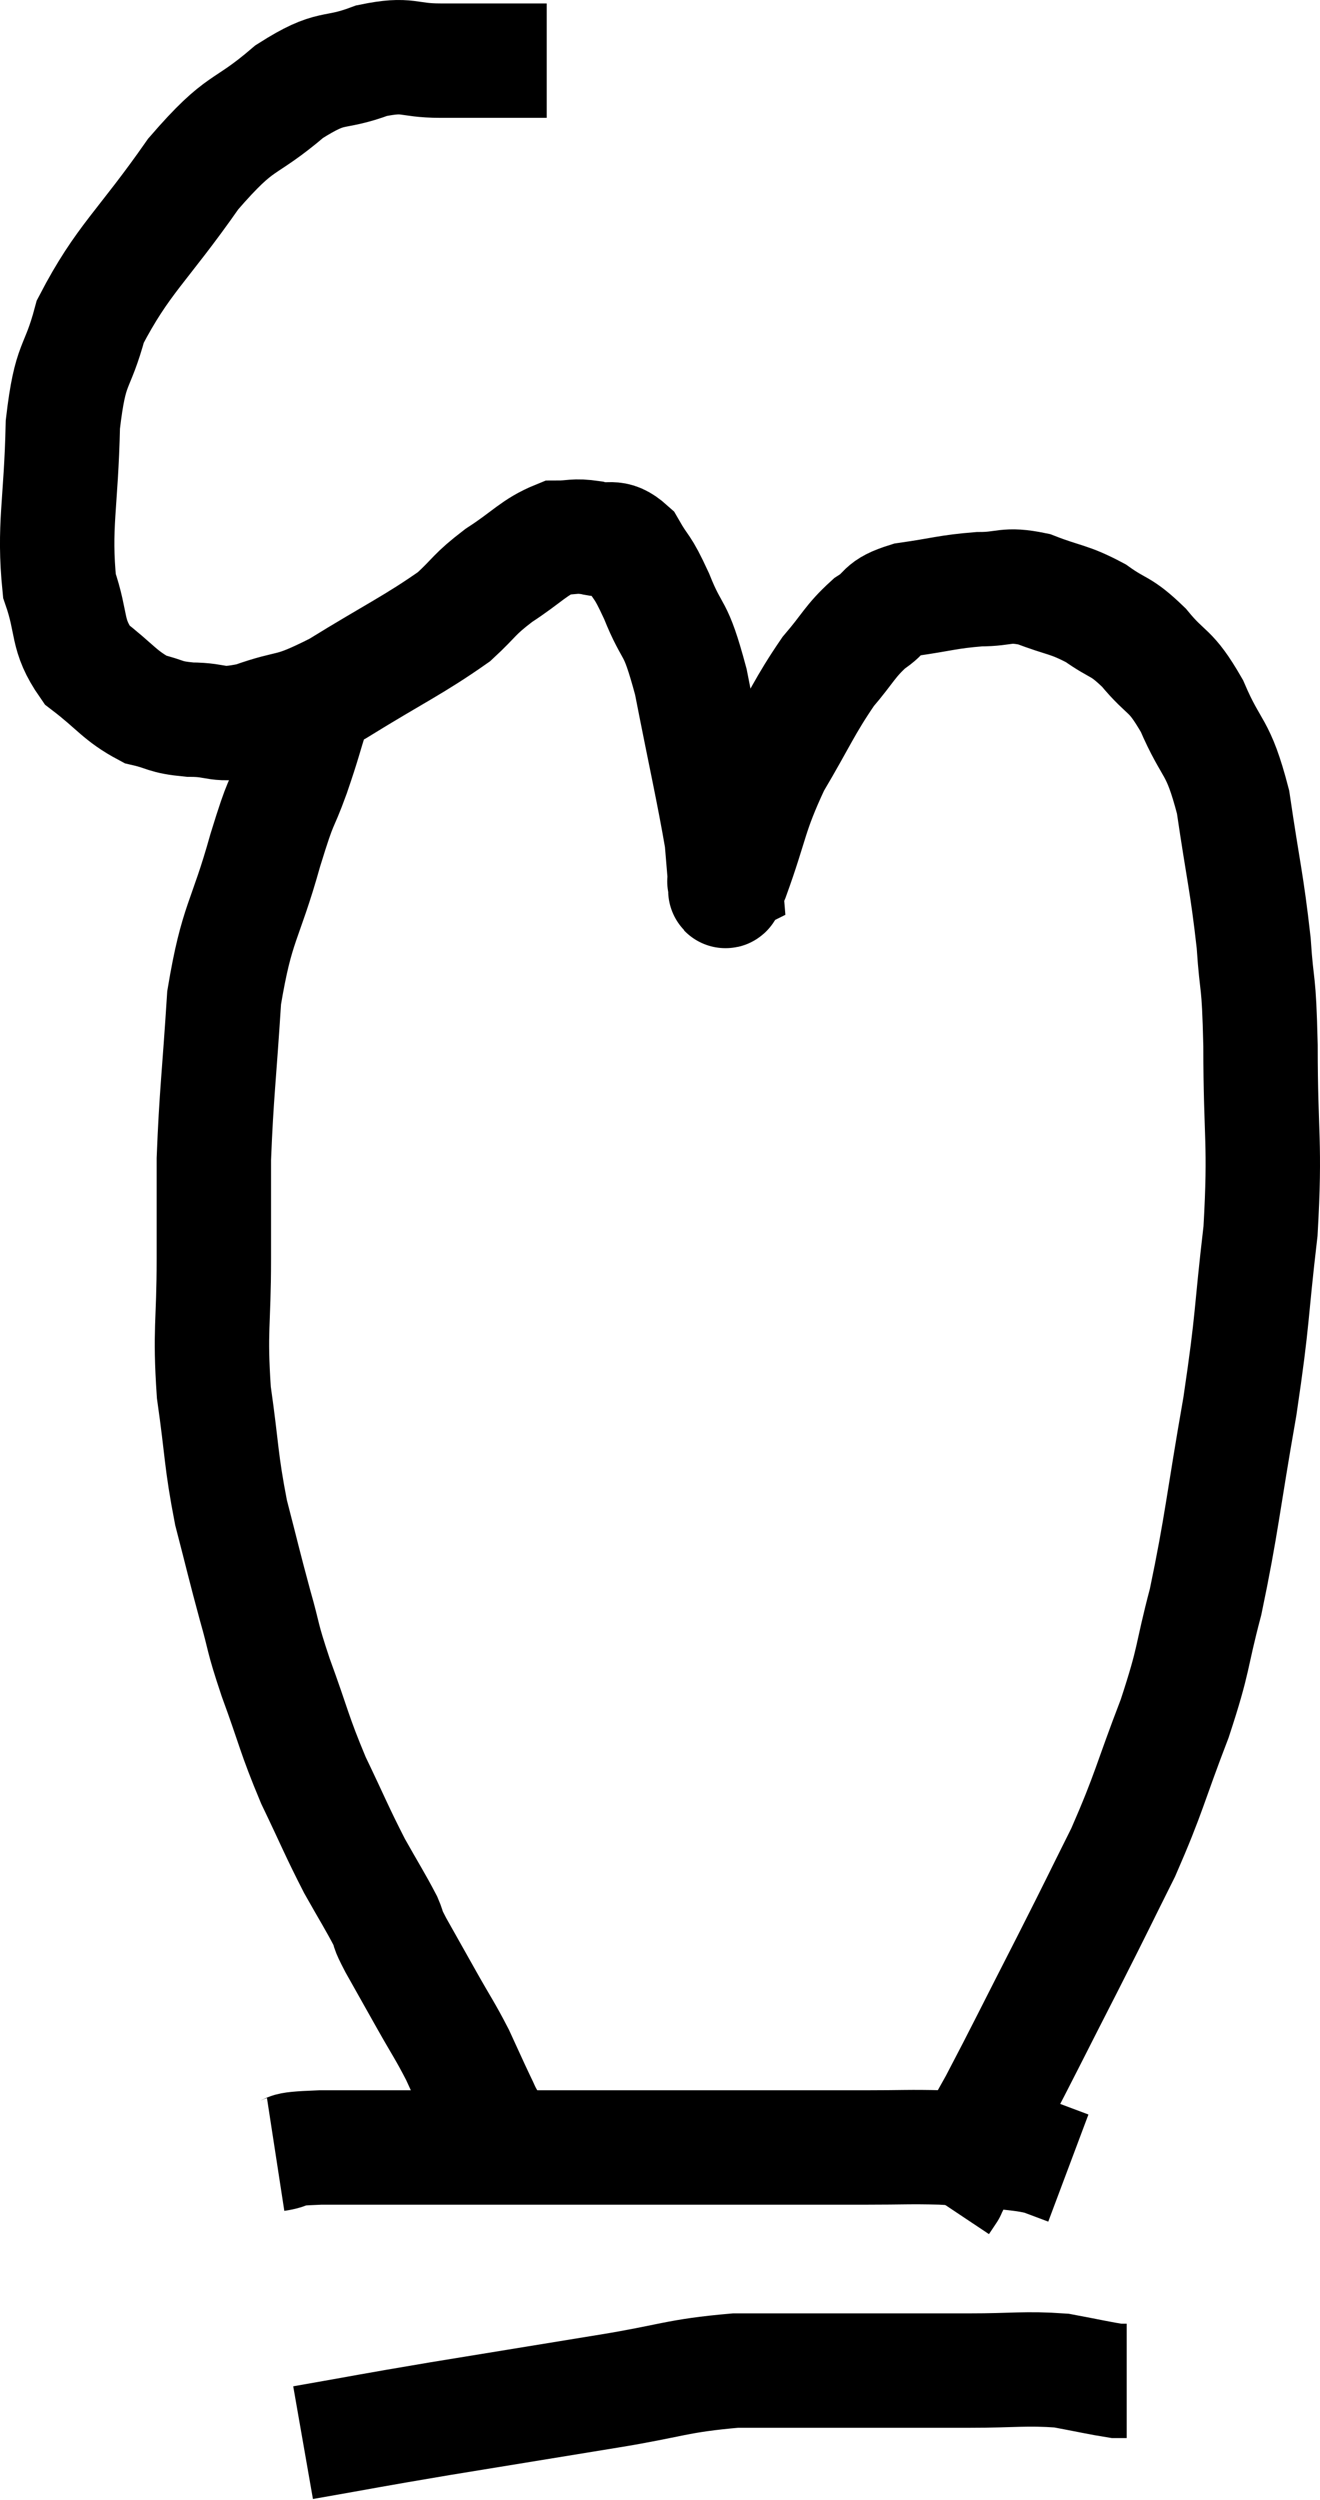 <svg xmlns="http://www.w3.org/2000/svg" viewBox="5.681 2.42 23.079 43.7" width="23.079" height="43.7"><path d="M 15.24 3.48 C 14.79 3.48, 14.805 3.48, 14.34 3.48 C 13.86 3.48, 13.92 3.48, 13.38 3.48 C 12.78 3.48, 12.84 3.345, 12.18 3.48 C 11.46 3.75, 11.52 3.525, 10.74 4.02 C 9.9 4.74, 9.93 4.455, 9.06 5.46 C 8.16 6.75, 7.83 6.945, 7.26 8.04 C 7.02 8.94, 6.915 8.685, 6.78 9.84 C 6.75 11.25, 6.615 11.61, 6.72 12.66 C 6.96 13.35, 6.825 13.5, 7.2 14.04 C 7.71 14.43, 7.77 14.58, 8.22 14.82 C 8.61 14.91, 8.535 14.955, 9 15 C 9.54 15, 9.435 15.135, 10.08 15 C 10.83 14.73, 10.695 14.91, 11.58 14.46 C 12.6 13.83, 12.915 13.695, 13.62 13.2 C 14.01 12.84, 13.95 12.825, 14.4 12.48 C 14.91 12.15, 15.015 11.985, 15.42 11.82 C 15.72 11.82, 15.705 11.775, 16.02 11.82 C 16.35 11.91, 16.395 11.745, 16.68 12 C 16.92 12.42, 16.89 12.255, 17.16 12.84 C 17.46 13.59, 17.475 13.275, 17.76 14.34 C 18.03 15.72, 18.15 16.23, 18.3 17.1 C 18.33 17.46, 18.345 17.64, 18.36 17.82 C 18.36 17.82, 18.33 17.835, 18.36 17.82 C 18.42 17.79, 18.27 18.27, 18.48 17.76 C 18.84 16.77, 18.78 16.68, 19.2 15.78 C 19.68 14.97, 19.74 14.775, 20.16 14.16 C 20.52 13.74, 20.535 13.635, 20.88 13.32 C 21.21 13.11, 21.06 13.05, 21.54 12.9 C 22.17 12.81, 22.245 12.765, 22.8 12.72 C 23.28 12.72, 23.25 12.615, 23.76 12.72 C 24.3 12.93, 24.36 12.885, 24.84 13.14 C 25.26 13.44, 25.26 13.335, 25.68 13.74 C 26.1 14.25, 26.13 14.085, 26.52 14.76 C 26.88 15.6, 26.97 15.405, 27.24 16.44 C 27.42 17.67, 27.48 17.835, 27.6 18.9 C 27.66 19.8, 27.69 19.44, 27.72 20.7 C 27.72 22.32, 27.81 22.365, 27.72 23.94 C 27.54 25.47, 27.6 25.38, 27.36 27 C 27.06 28.71, 27.045 29.055, 26.76 30.42 C 26.49 31.44, 26.58 31.365, 26.22 32.46 C 25.77 33.63, 25.785 33.735, 25.32 34.8 C 24.84 35.76, 24.915 35.625, 24.36 36.72 C 23.73 37.95, 23.565 38.295, 23.1 39.18 C 22.8 39.72, 22.71 39.87, 22.5 40.26 C 22.38 40.5, 22.32 40.62, 22.26 40.74 C 22.26 40.74, 22.29 40.695, 22.26 40.74 L 22.14 40.92" fill="none" stroke="black" stroke-width="2"></path><path d="M 11.16 14.82 C 10.98 15.39, 11.01 15.345, 10.8 15.96 C 10.56 16.62, 10.62 16.305, 10.32 17.28 C 9.96 18.57, 9.825 18.51, 9.6 19.86 C 9.51 21.27, 9.465 21.54, 9.42 22.68 C 9.42 23.55, 9.42 23.4, 9.42 24.42 C 9.42 25.59, 9.345 25.65, 9.42 26.76 C 9.57 27.81, 9.54 27.93, 9.72 28.86 C 9.93 29.67, 9.945 29.76, 10.14 30.48 C 10.32 31.11, 10.245 30.975, 10.5 31.74 C 10.83 32.64, 10.815 32.715, 11.16 33.54 C 11.52 34.29, 11.565 34.425, 11.88 35.04 C 12.15 35.52, 12.24 35.655, 12.42 36 C 12.51 36.21, 12.42 36.075, 12.6 36.42 C 12.87 36.9, 12.87 36.9, 13.14 37.38 C 13.41 37.86, 13.455 37.905, 13.68 38.34 C 13.86 38.73, 13.905 38.835, 14.04 39.12 C 14.13 39.3, 14.115 39.3, 14.22 39.48 C 14.34 39.66, 14.4 39.75, 14.46 39.84 C 14.46 39.84, 14.46 39.84, 14.46 39.84 L 14.46 39.84" fill="none" stroke="black" stroke-width="2"></path><path d="M 10.5 40.08 C 10.89 40.02, 10.485 39.99, 11.28 39.96 C 12.48 39.96, 12.645 39.96, 13.68 39.96 C 14.55 39.96, 14.625 39.96, 15.42 39.96 C 16.14 39.96, 16.155 39.96, 16.86 39.96 C 17.55 39.96, 17.55 39.96, 18.24 39.96 C 18.93 39.96, 18.975 39.96, 19.62 39.96 C 20.22 39.96, 20.19 39.96, 20.82 39.96 C 21.48 39.96, 21.57 39.945, 22.14 39.96 C 22.62 39.99, 22.665 39.975, 23.1 40.02 C 23.49 40.08, 23.565 40.065, 23.88 40.14 C 24.12 40.23, 24.24 40.275, 24.36 40.32 L 24.36 40.32" fill="none" stroke="black" stroke-width="2"></path><path d="M 10.98 45.12 C 12.18 44.91, 12.045 44.925, 13.38 44.7 C 14.85 44.46, 15.03 44.43, 16.32 44.22 C 17.43 44.04, 17.505 43.95, 18.54 43.86 C 19.5 43.86, 19.44 43.86, 20.46 43.86 C 21.54 43.86, 21.675 43.86, 22.62 43.86 C 23.43 43.86, 23.595 43.815, 24.24 43.86 C 24.72 43.95, 24.915 43.995, 25.2 44.04 C 25.29 44.04, 25.335 44.04, 25.38 44.04 L 25.38 44.04" fill="none" stroke="black" stroke-width="2"></path></svg>